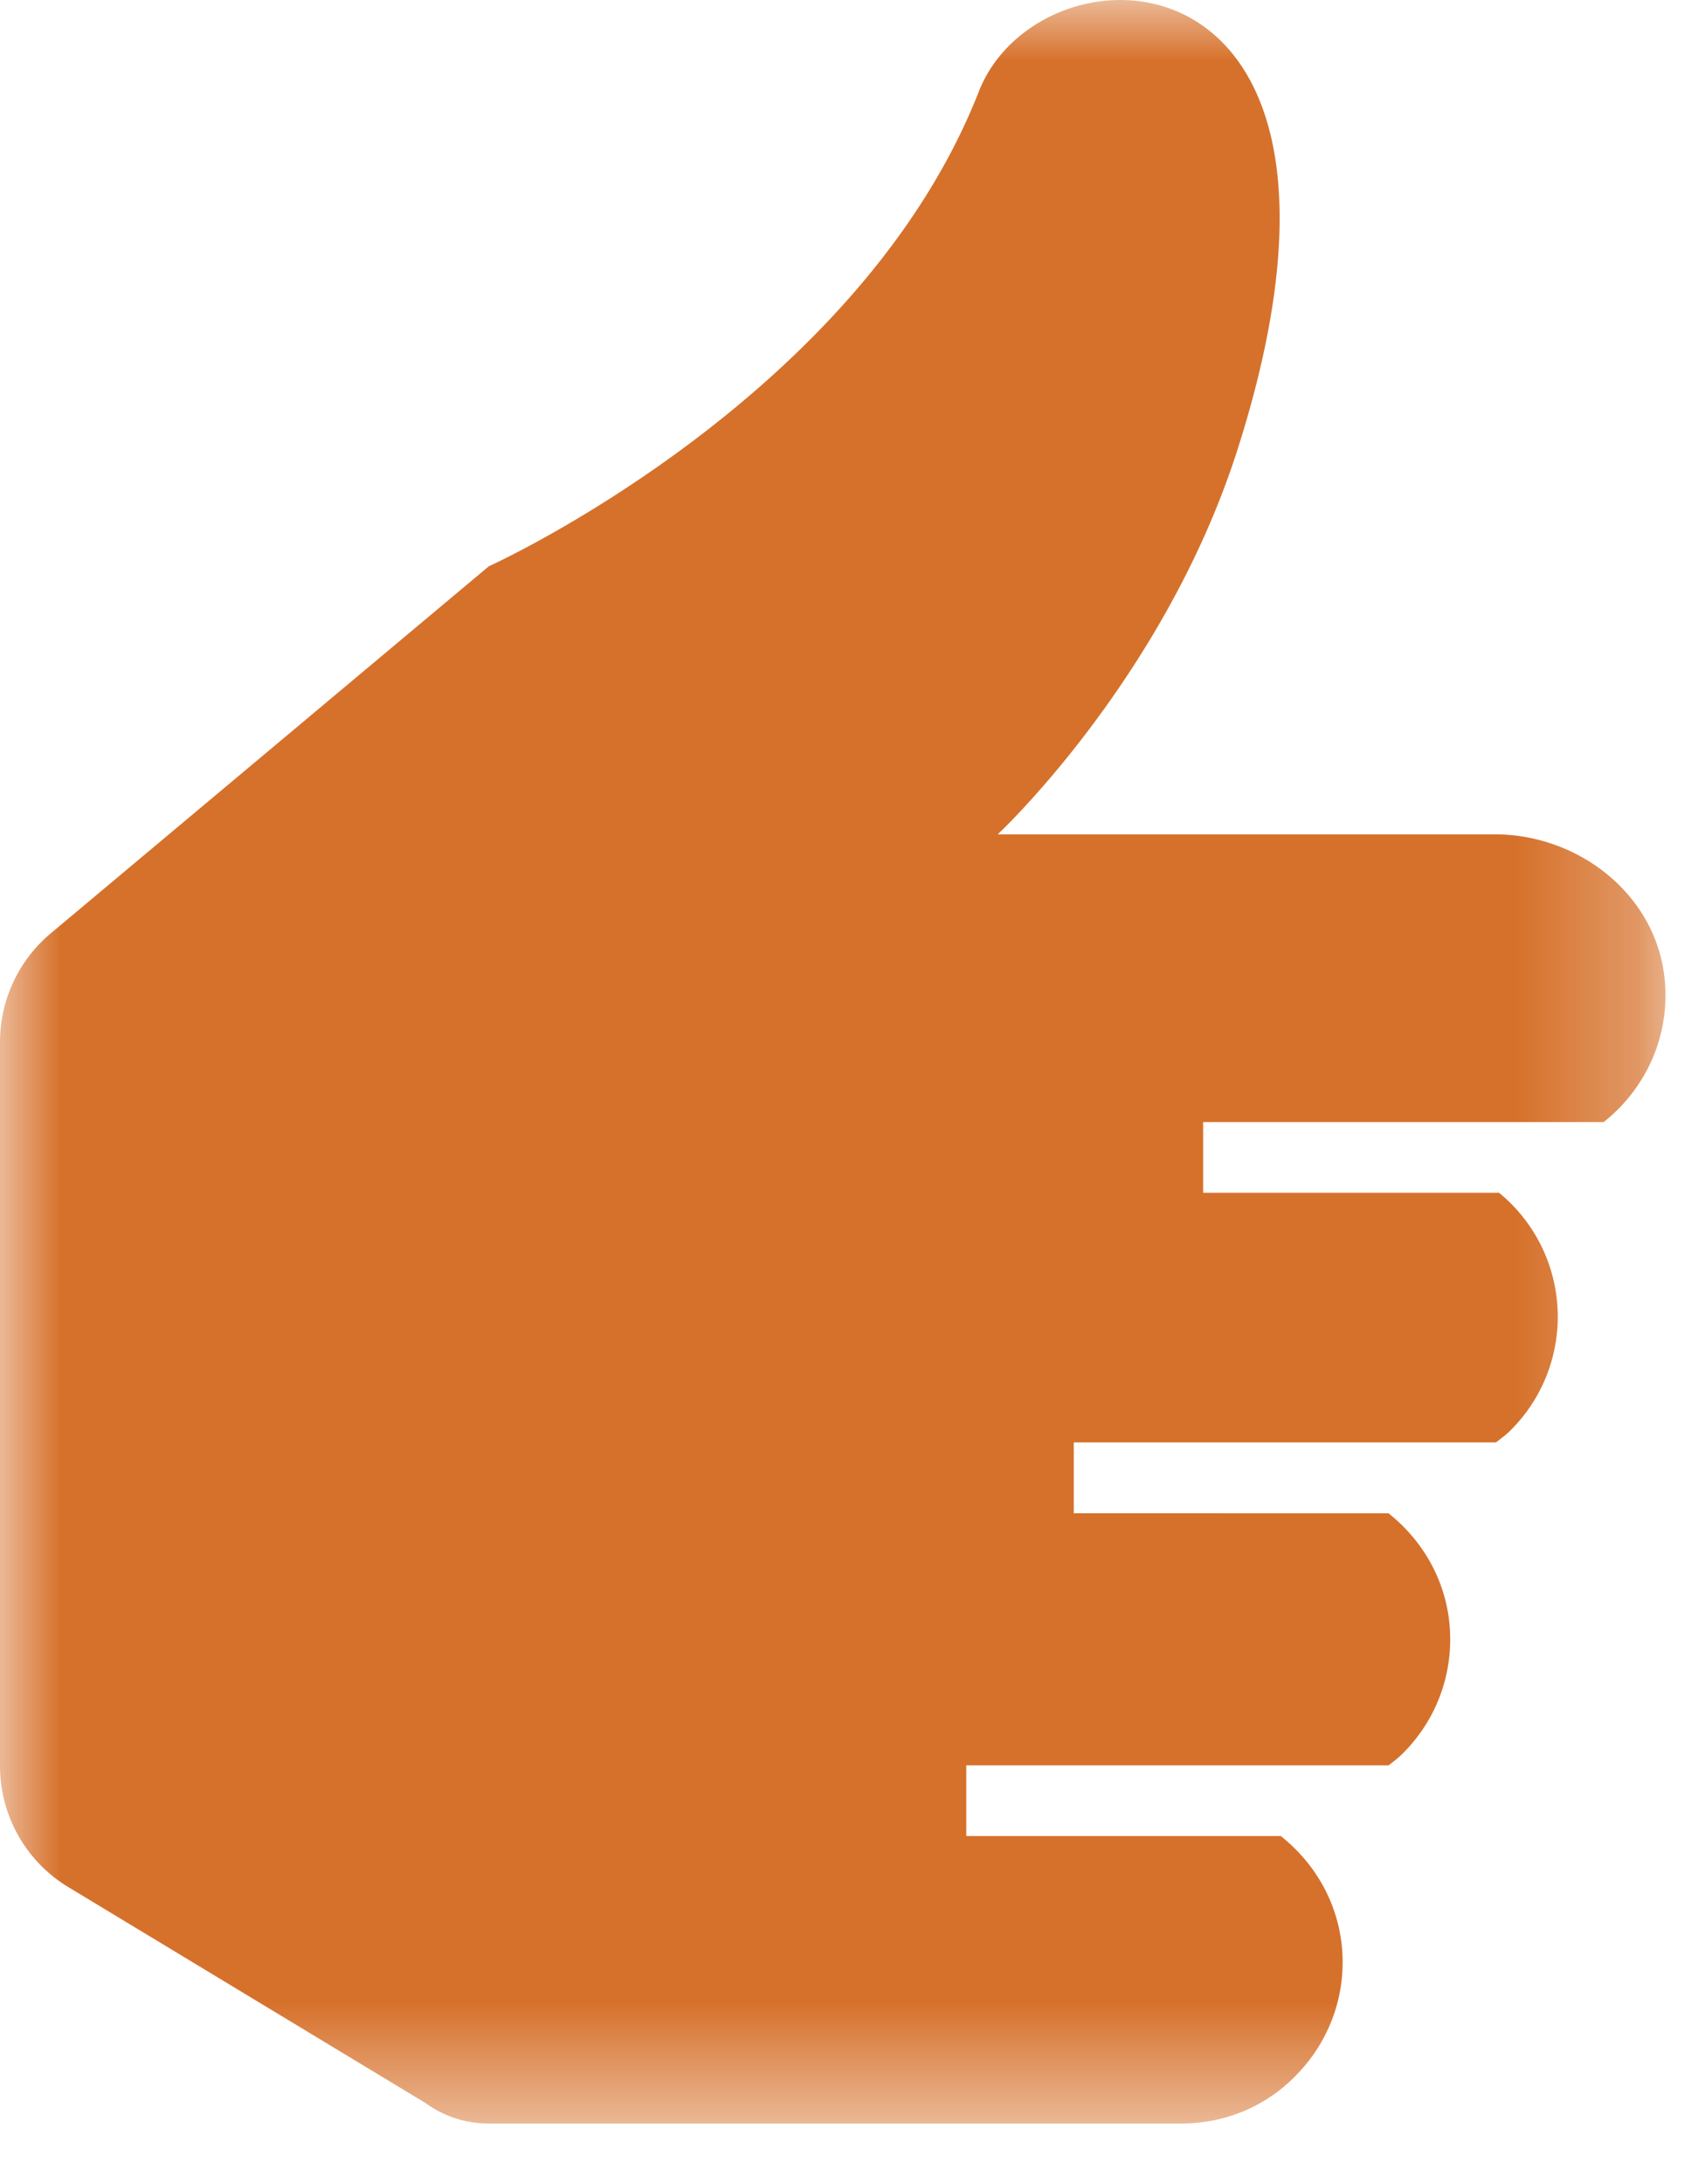 <svg xmlns="http://www.w3.org/2000/svg" xmlns:xlink="http://www.w3.org/1999/xlink" width="14" height="18" viewBox="0 0 14 18">
    <defs>
        <path id="a" d="M0 0h13.732v17.5H0z"/>
    </defs>
    <g fill="none" fill-rule="evenodd">
        <mask id="b" fill="#fff">
            <use xlink:href="#a"/>
        </mask>
        <path fill="#D6712B" d="M10.56 15.131H7.967v-.583h3.483c.04-.032.081-.062.117-.099.24-.239.39-.571.39-.94 0-.421-.2-.794-.509-1.038H8.853v-.584h3.482c.04-.032.082-.062.118-.098a1.32 1.32 0 0 0-.093-1.959H9.92v-.583h3.302c.341-.27.55-.699.503-1.177-.068-.693-.704-1.194-1.4-1.194H8.226s1.361-1.268 1.97-3.148C11.561-.52 8.581-.546 8.071.753 7.076 3.29 4.03 4.667 4.03 4.667L.417 7.693A1.167 1.167 0 0 0 0 8.587v5.967c0 .408.214.787.564.998l2.946 1.78c.15.11.332.168.519.168h5.71c.369 0 .701-.146.94-.39.24-.24.391-.572.391-.94 0-.422-.201-.795-.51-1.039" mask="url(#b)"/>
    </g>
</svg>
